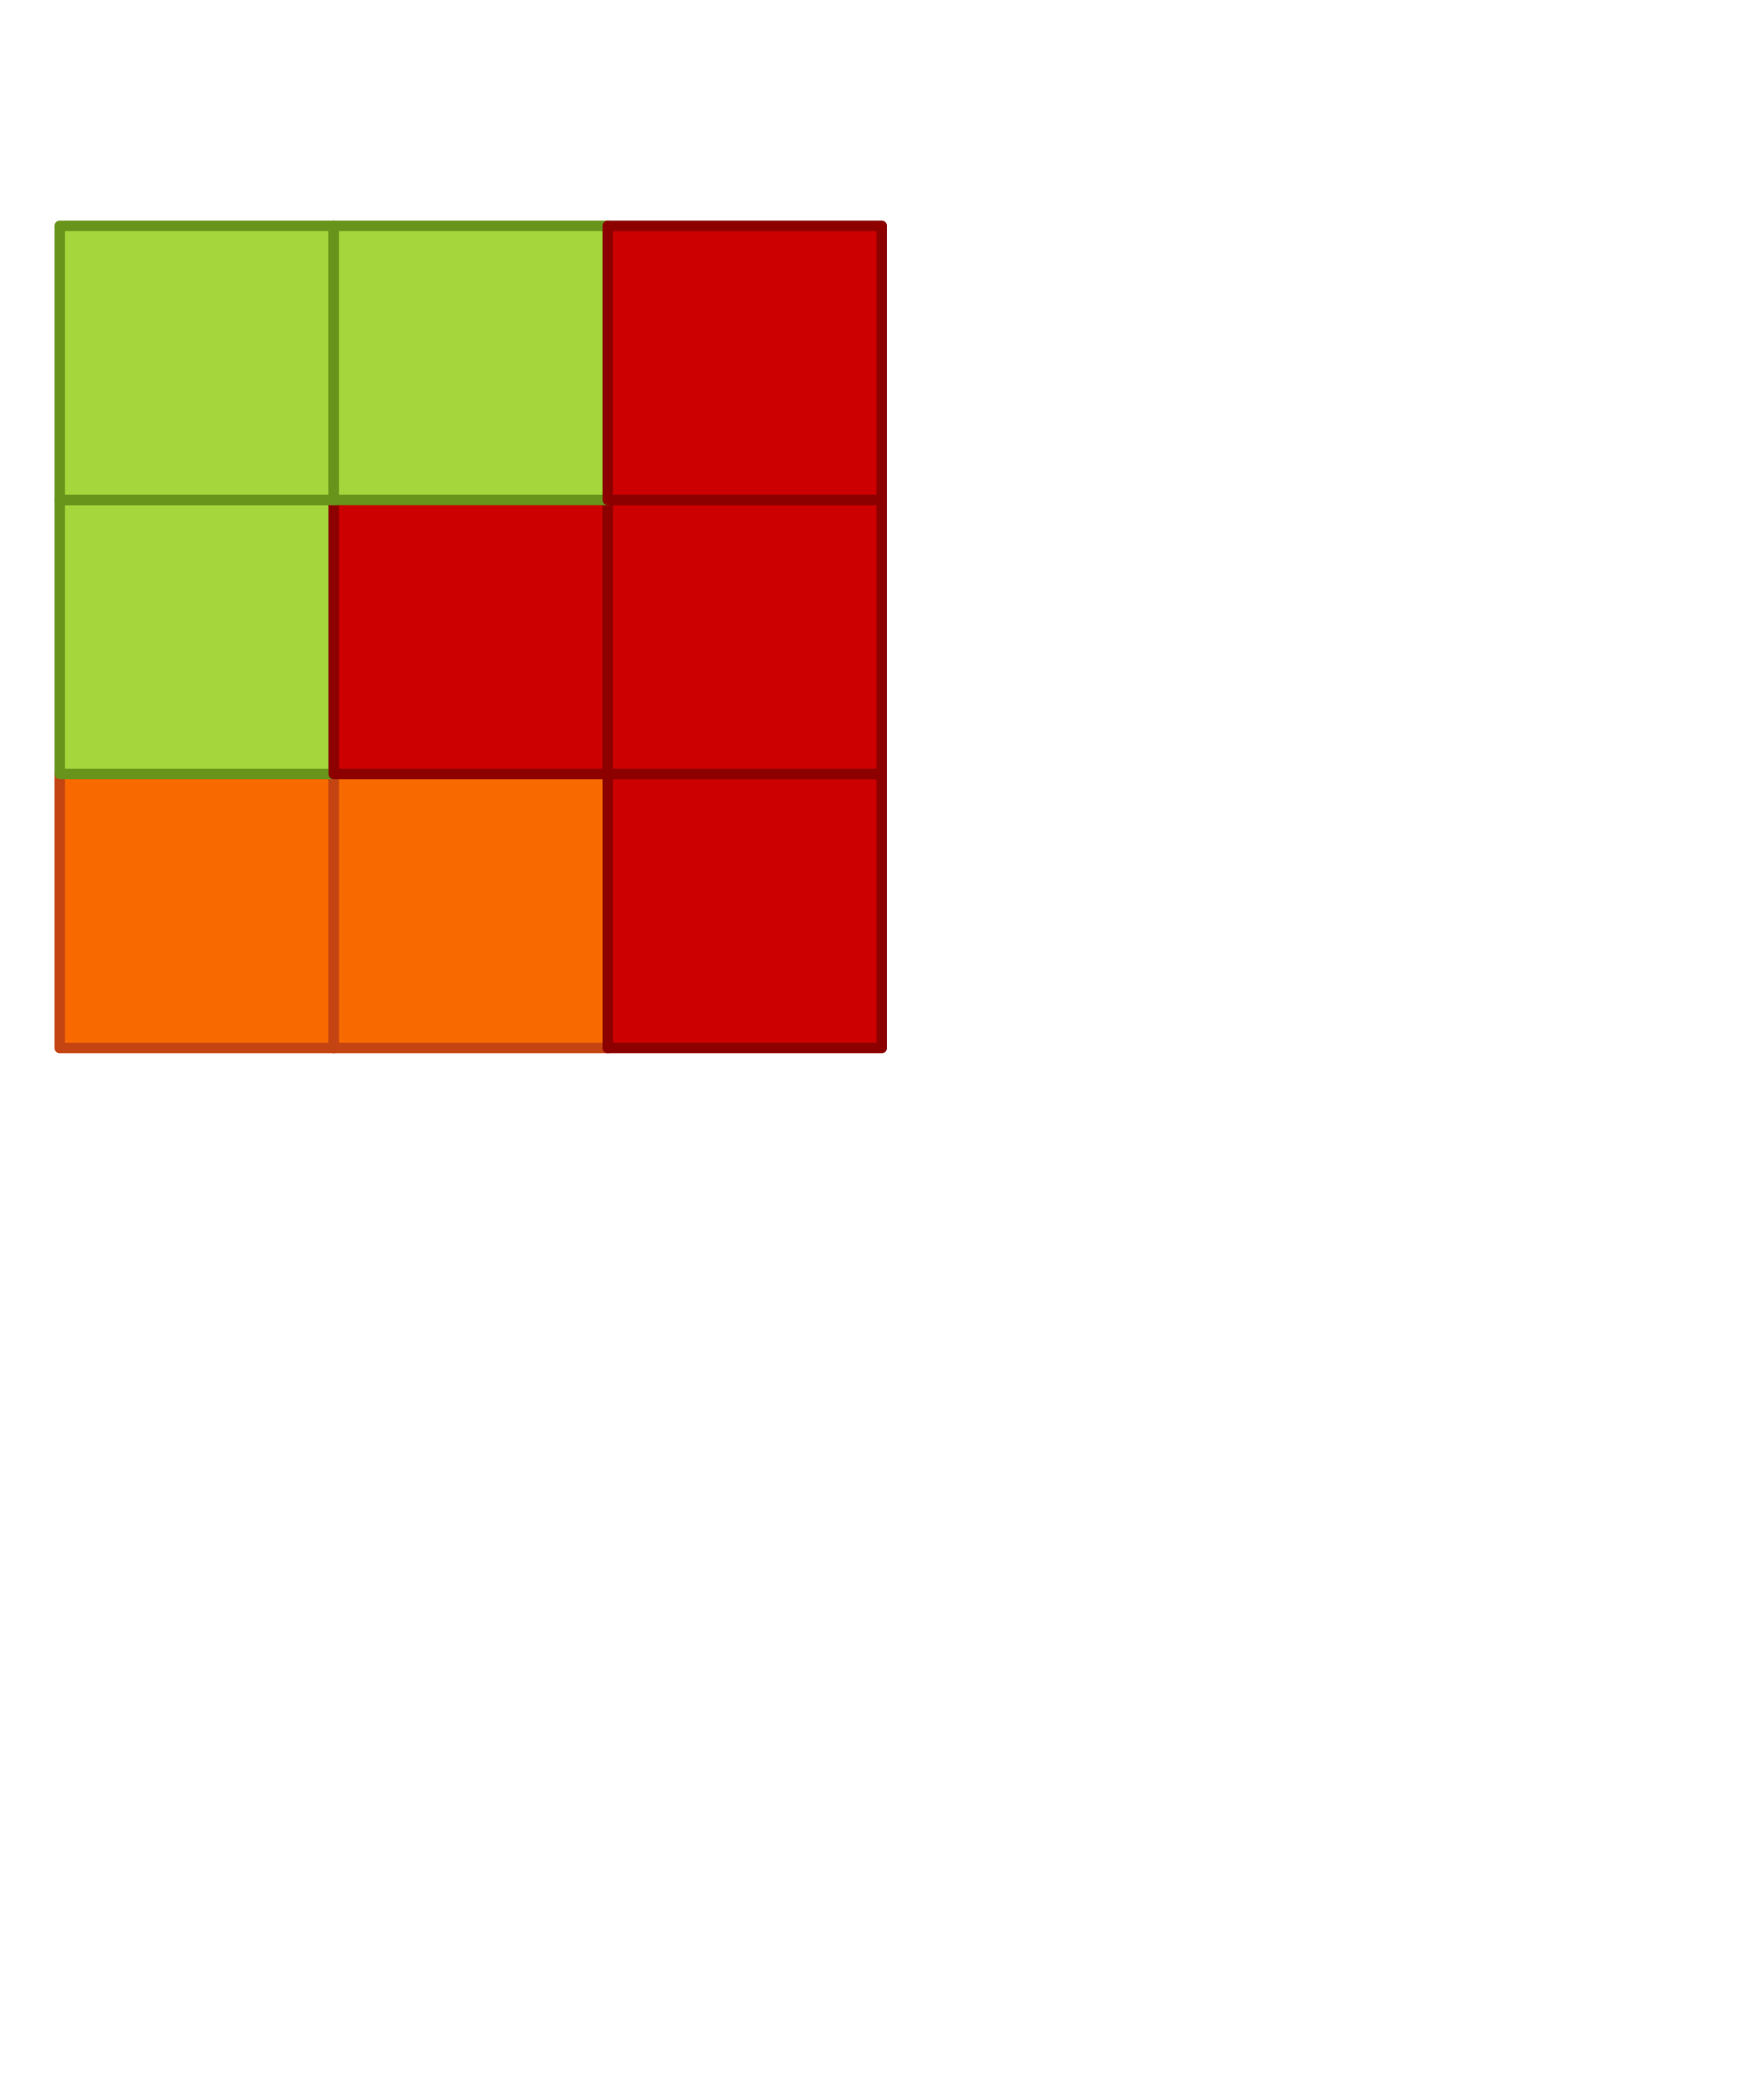 <?xml version="1.0" encoding="utf-8"?>
<!-- Generator: Adobe Illustrator 22.1.0, SVG Export Plug-In . SVG Version: 6.00 Build 0)  -->
<svg version="1.1" id="Layer_1" xmlns="http://www.w3.org/2000/svg" xmlns:xlink="http://www.w3.org/1999/xlink" x="0px" y="0px"
	 viewBox="0 0 336.7 400" style="enable-background:new 0 0 336.7 400;" xml:space="preserve">
<style type="text/css">
	.st0{fill:#F86A00;stroke:#C44412;stroke-width:2;stroke-linecap:round;stroke-linejoin:round;stroke-miterlimit:10;}
	.st1{fill:#CC0000;stroke:#8C0000;stroke-width:2;stroke-linecap:round;stroke-linejoin:round;stroke-miterlimit:10;}
	.st2{fill:#A5D73C;stroke:#69941B;stroke-width:2;stroke-linecap:round;stroke-linejoin:round;stroke-miterlimit:10;}
</style>
<g>
	<rect x="11.4" y="147.7" class="st0" width="52.3" height="52.3"/>
	<rect x="63.7" y="147.7" class="st0" width="52.3" height="52.3"/>
	<rect x="116" y="147.7" class="st1" width="52.3" height="52.3"/>
	<rect x="11.4" y="95.4" class="st2" width="52.3" height="52.3"/>
	<rect x="63.7" y="95.4" class="st1" width="52.3" height="52.3"/>
	<rect x="116" y="95.4" class="st1" width="52.3" height="52.3"/>
	<rect x="11.4" y="43.1" class="st2" width="52.3" height="52.3"/>
	<rect x="63.7" y="43.1" class="st2" width="52.3" height="52.3"/>
	<rect x="116" y="43.1" class="st1" width="52.3" height="52.3"/>
</g>
</svg>
